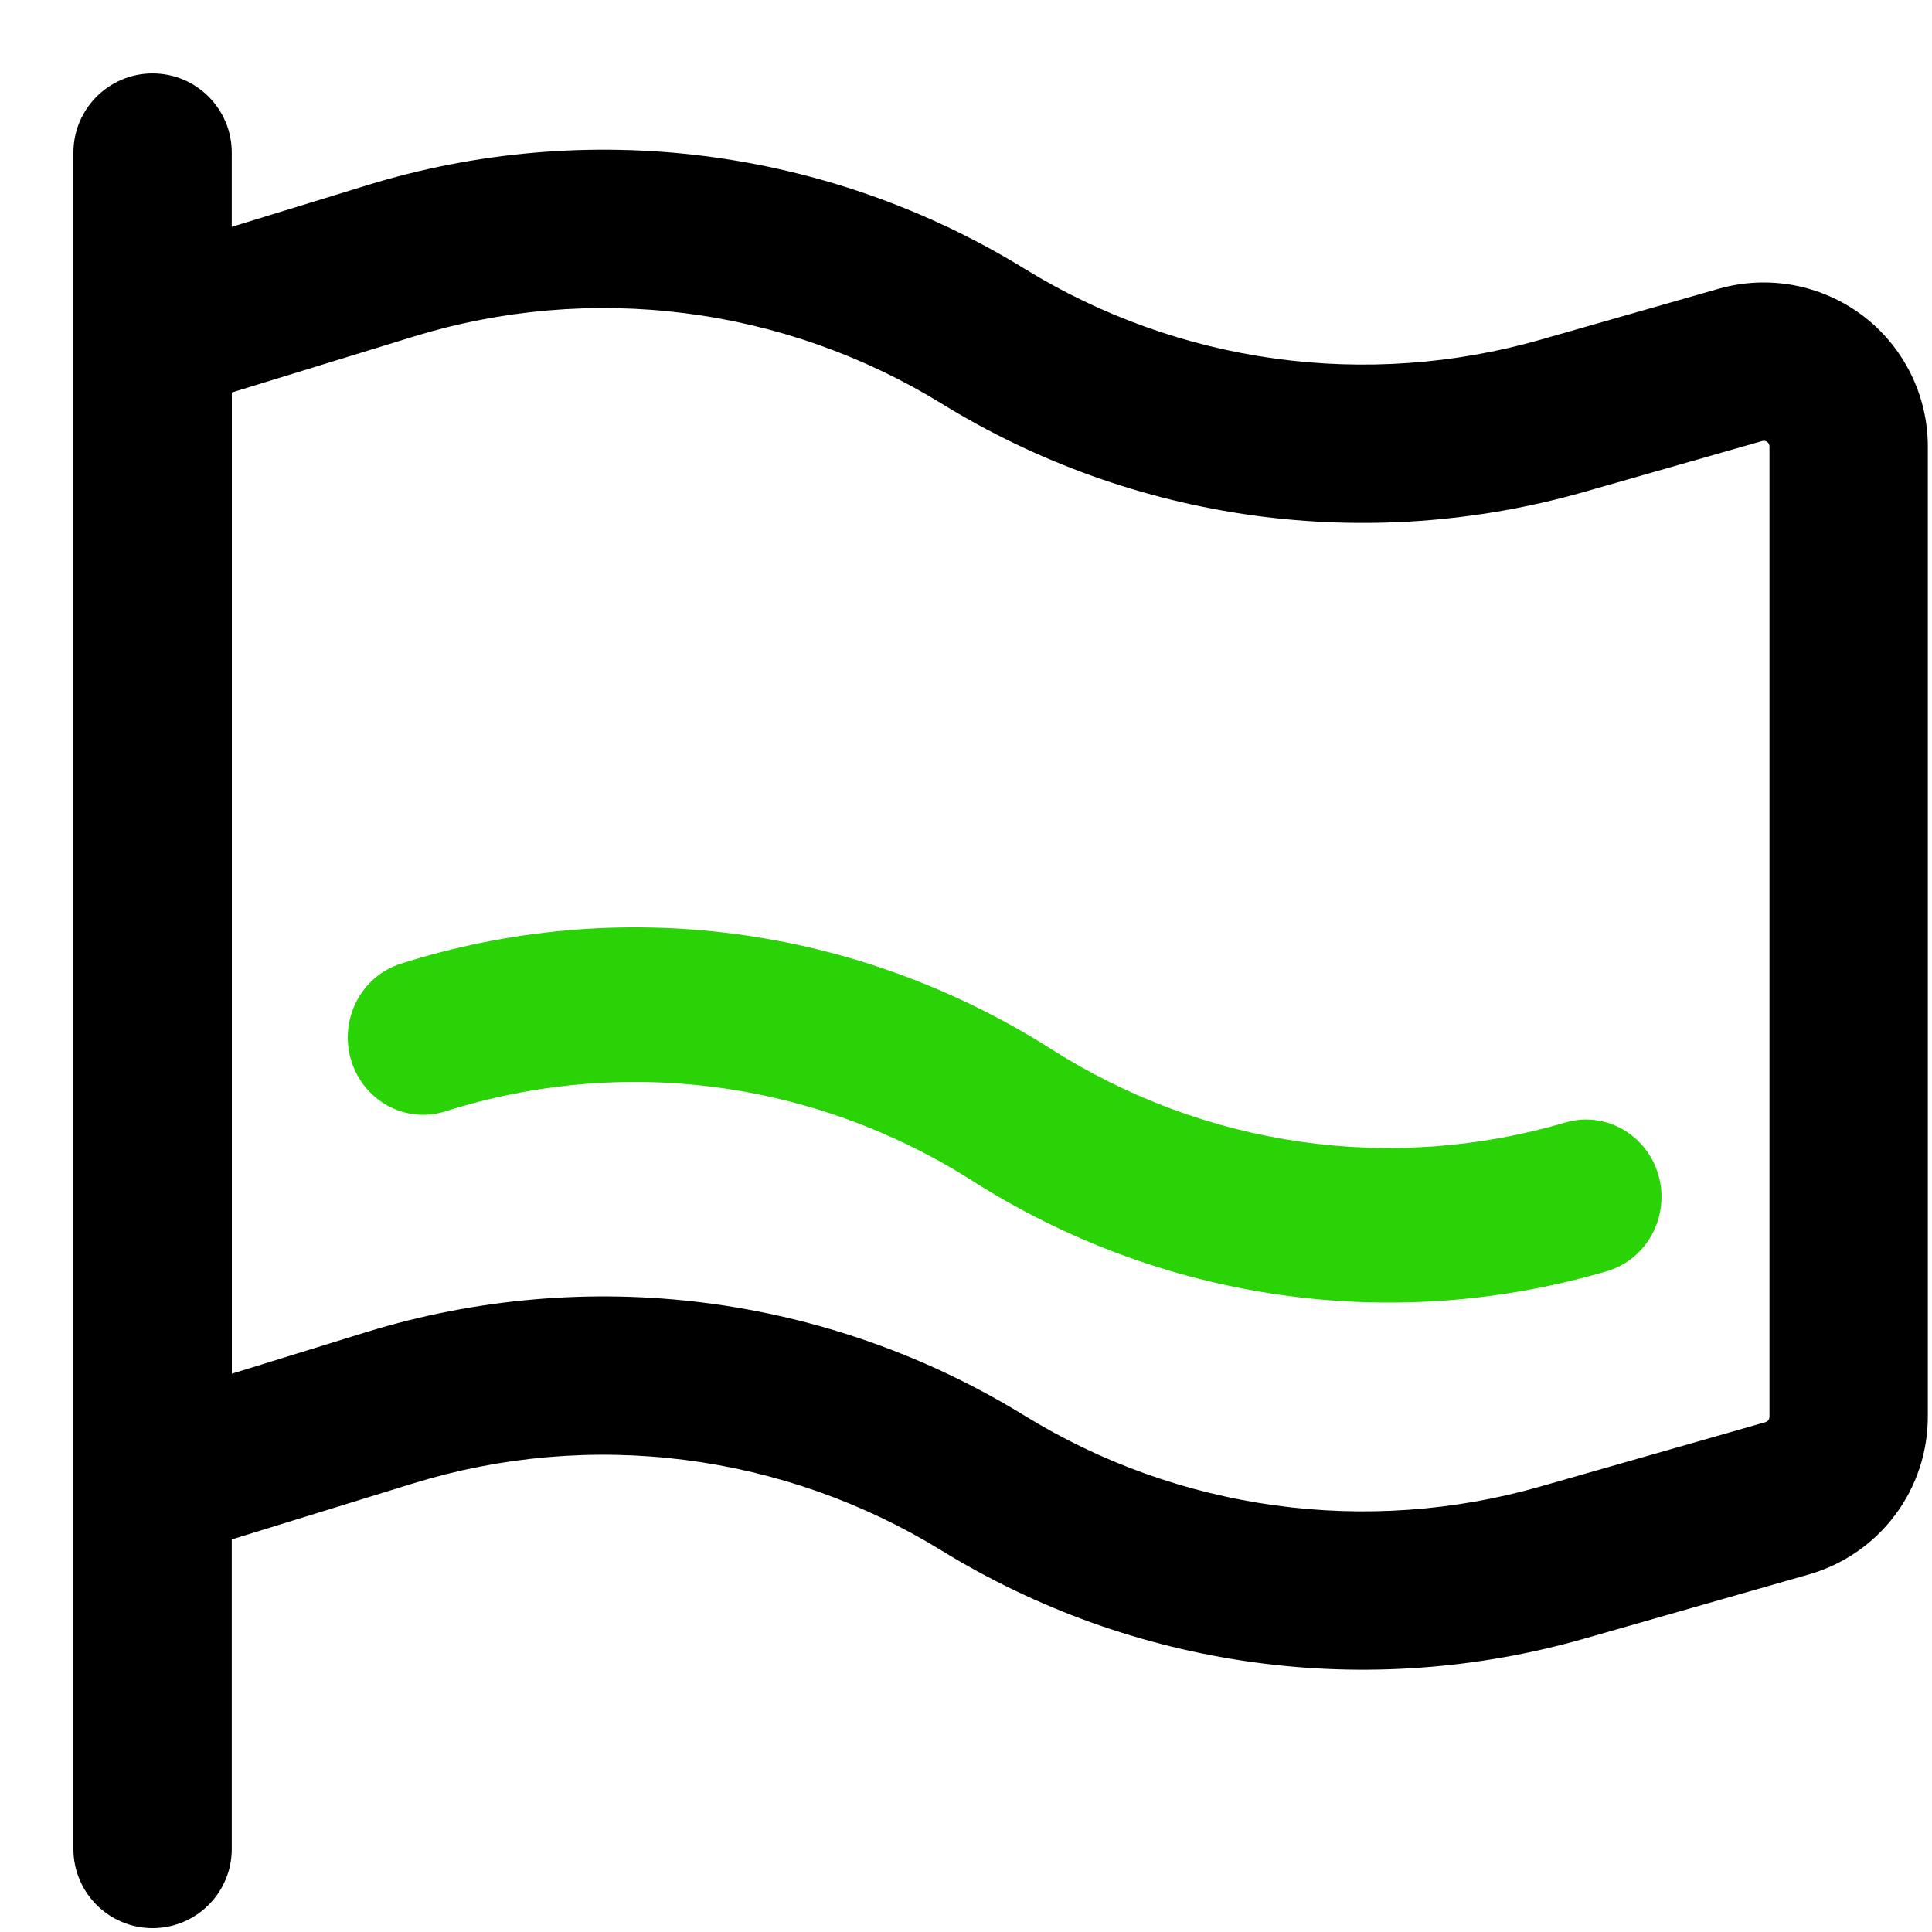 <svg width="25" height="25" viewBox="0 0 25 25" fill="none" xmlns="http://www.w3.org/2000/svg">
<path d="M5.187 12.47C6.585 12.026 8.06 11.894 9.511 12.085C10.963 12.276 12.358 12.784 13.604 13.576C14.588 14.202 15.689 14.611 16.833 14.774C17.978 14.938 19.143 14.853 20.254 14.526C20.78 14.371 21.318 14.689 21.463 15.216C21.607 15.739 21.316 16.295 20.793 16.449C19.419 16.853 17.979 16.957 16.564 16.755C15.148 16.553 13.79 16.049 12.575 15.275C11.566 14.634 10.437 14.223 9.263 14.069C8.089 13.915 6.897 14.021 5.766 14.38C5.243 14.547 4.699 14.241 4.543 13.717C4.387 13.197 4.668 12.635 5.187 12.47Z" fill="#29D305"/>
<path fill-rule="evenodd" clip-rule="evenodd" d="M1.974 0.95C2.54 0.95 2.999 1.409 2.999 1.974V23.926C2.999 24.491 2.54 24.95 1.974 24.95C1.409 24.95 0.95 24.491 0.95 23.926V1.974C0.95 1.409 1.409 0.95 1.974 0.95Z" fill="black"/>
<path fill-rule="evenodd" clip-rule="evenodd" d="M4.75 2.397C6.164 1.962 7.655 1.834 9.122 2.02C10.589 2.207 12 2.704 13.26 3.479C14.248 4.087 15.351 4.482 16.499 4.64C17.647 4.798 18.816 4.715 19.93 4.397C19.93 4.397 19.93 4.397 19.93 4.397L22.242 3.736C22.558 3.646 22.89 3.631 23.213 3.691C23.536 3.752 23.84 3.886 24.102 4.083C24.364 4.281 24.576 4.537 24.723 4.831C24.869 5.124 24.946 5.448 24.946 5.776V18.332C24.946 18.332 24.946 18.332 24.946 18.332C24.946 18.793 24.796 19.242 24.518 19.61C24.241 19.978 23.851 20.246 23.407 20.373L20.493 21.206C19.105 21.602 17.648 21.706 16.218 21.509C14.787 21.312 13.413 20.82 12.183 20.063C11.171 19.441 10.038 19.041 8.86 18.891C7.681 18.741 6.485 18.844 5.35 19.194C5.349 19.194 5.35 19.194 5.35 19.194L2.277 20.143C1.966 20.239 1.628 20.182 1.366 19.989C1.105 19.796 0.95 19.49 0.95 19.164V4.322C0.95 3.873 1.243 3.476 1.673 3.343L4.75 2.397C4.75 2.397 4.75 2.397 4.75 2.397ZM8.864 4.053C7.685 3.903 6.488 4.006 5.353 4.355L2.999 5.079V17.776L4.745 17.236C6.159 16.801 7.651 16.672 9.118 16.858C10.586 17.045 11.997 17.543 13.257 18.318C14.244 18.926 15.348 19.321 16.497 19.479C17.646 19.637 18.815 19.555 19.93 19.236L22.844 18.403C22.859 18.398 22.873 18.389 22.883 18.377C22.892 18.364 22.897 18.348 22.897 18.332V5.778C22.897 5.767 22.895 5.755 22.89 5.745C22.884 5.735 22.877 5.726 22.868 5.719C22.859 5.712 22.848 5.707 22.837 5.705C22.826 5.703 22.814 5.704 22.803 5.707C22.803 5.707 22.803 5.707 22.803 5.707L20.493 6.367C19.105 6.763 17.649 6.866 16.22 6.67C14.79 6.473 13.416 5.981 12.187 5.224C11.175 4.602 10.042 4.202 8.864 4.053Z" fill="black"/>
</svg>
